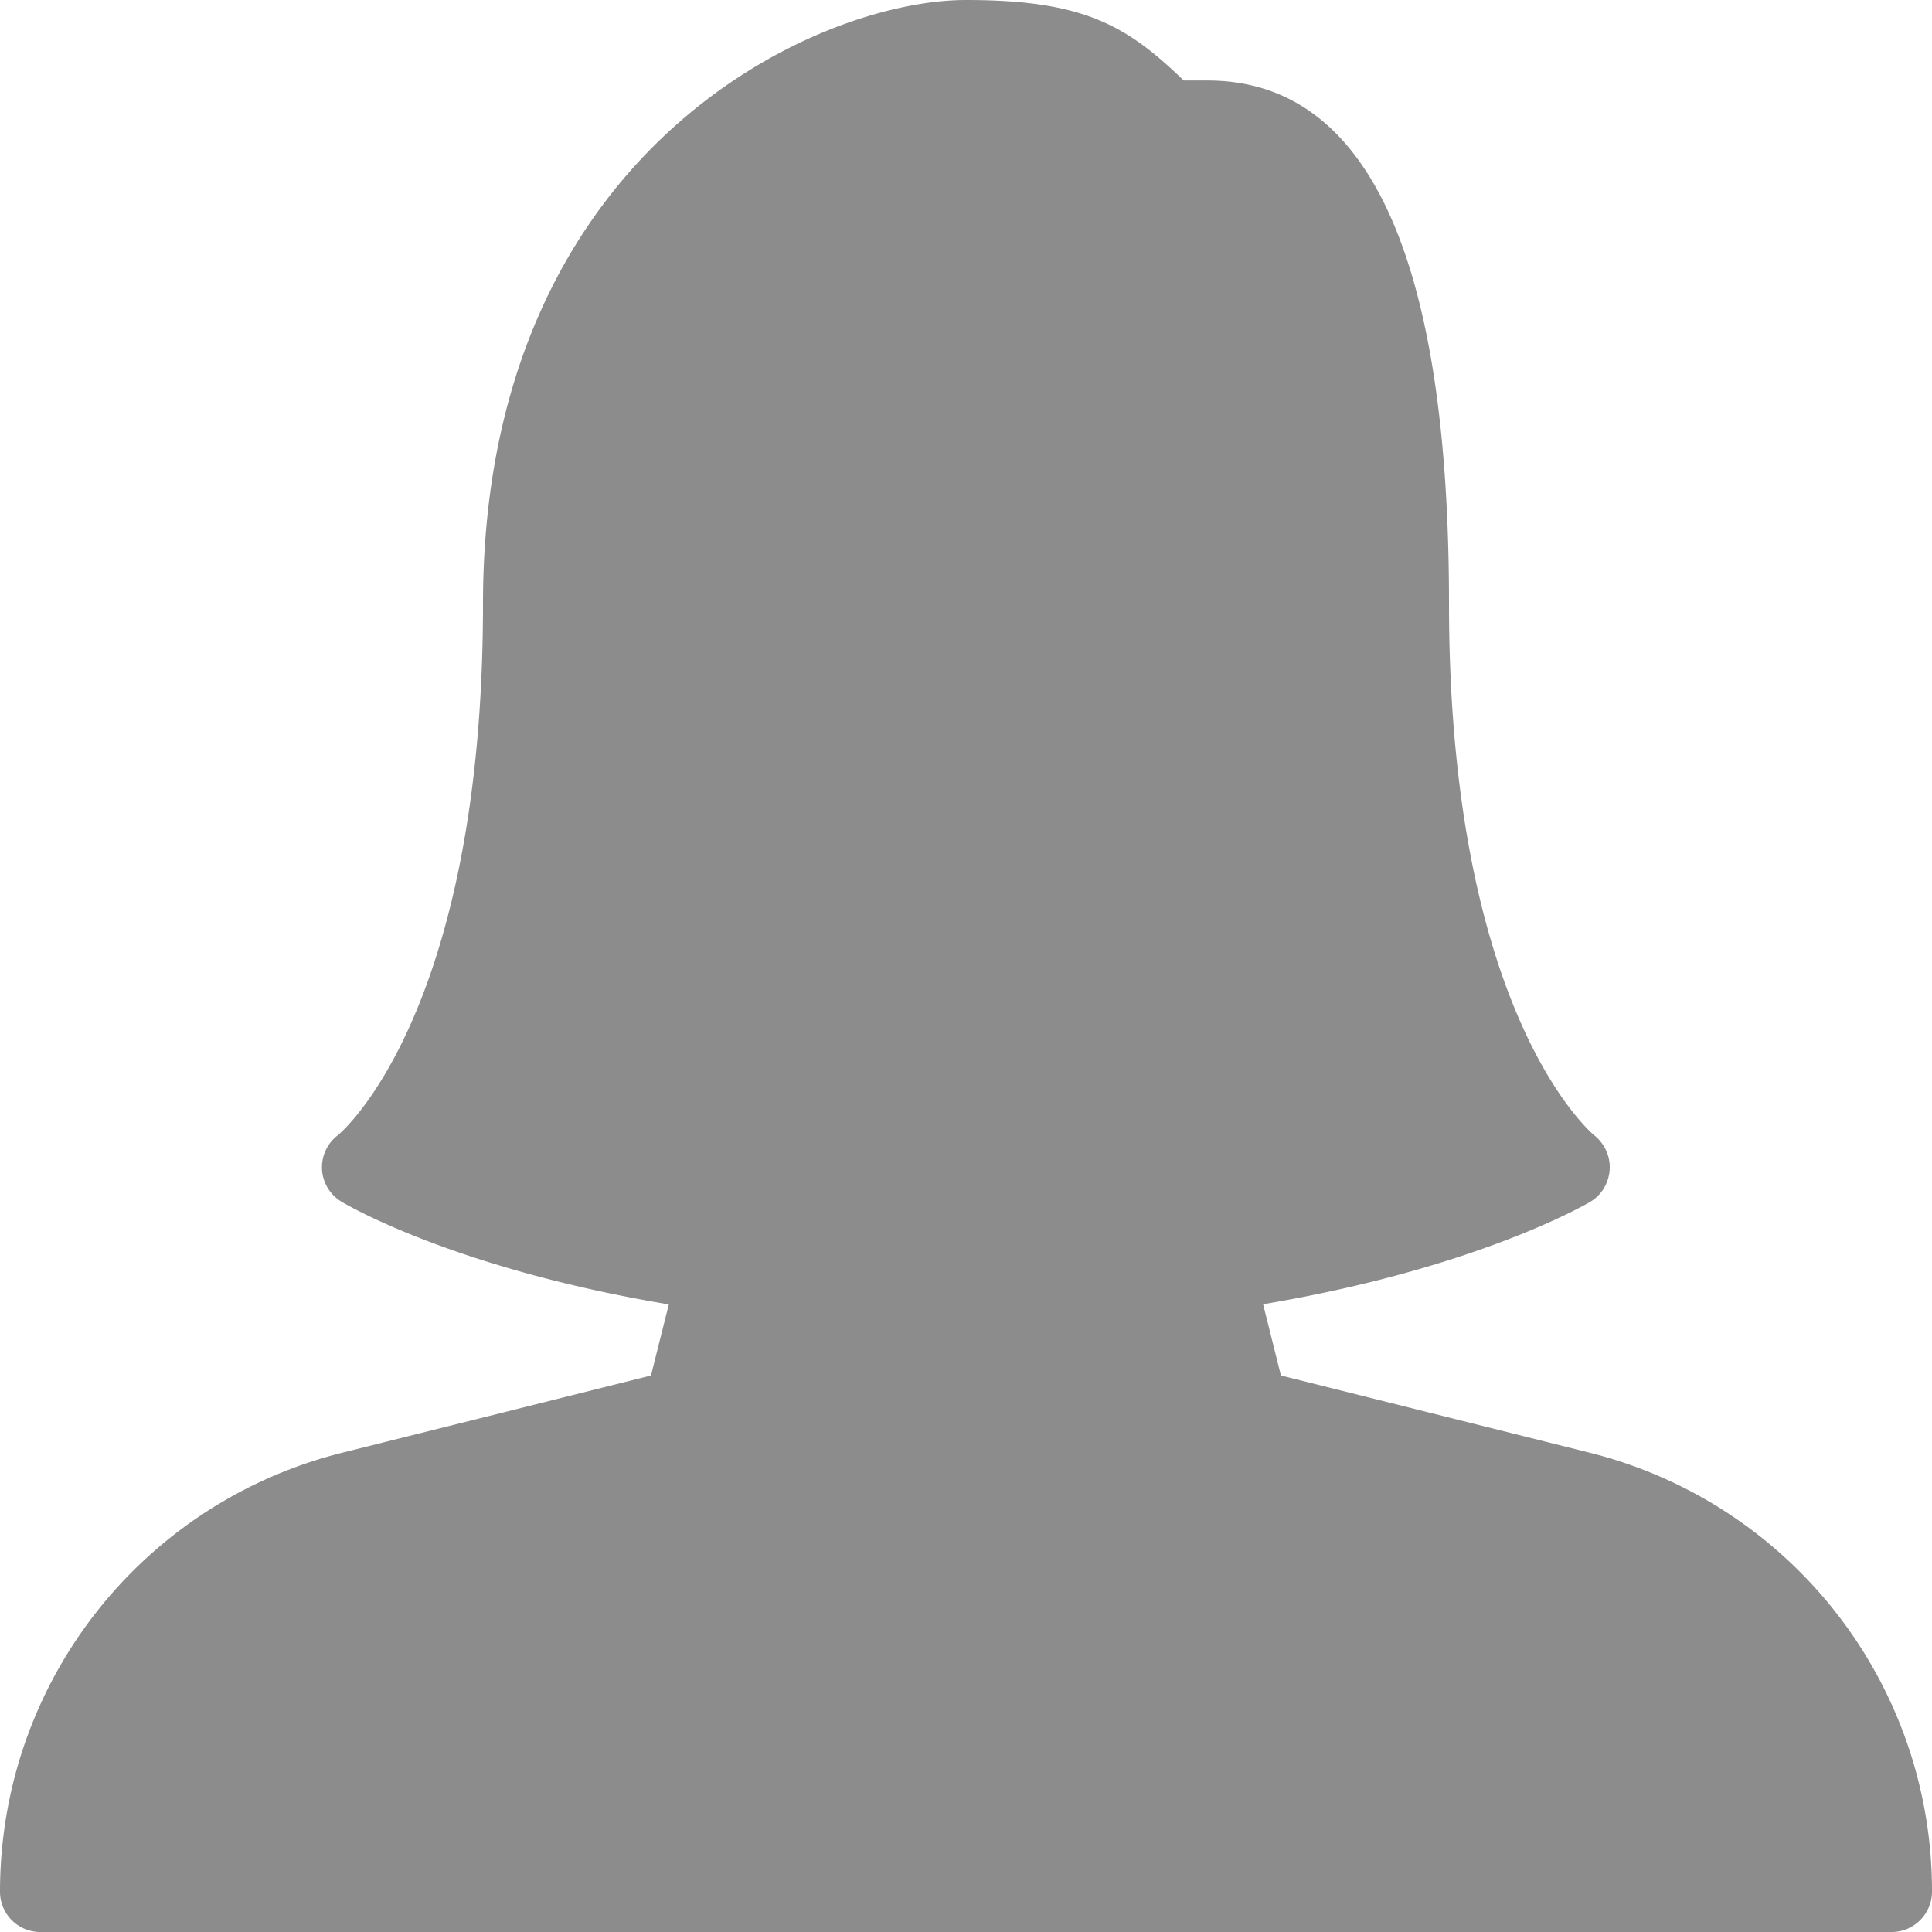 <svg xmlns="http://www.w3.org/2000/svg" version="1.1" xmlns:xlink="http://www.w3.org/1999/xlink" width="512" height="512" x="0" y="0" viewBox="0 0 512 512" style="enable-background:new 0 0 512 512" xml:space="preserve" class=""><g><path d="m421.184 384.96-81.728-20.437-4.715-18.88c56.384-9.493 85.397-26.389 86.677-27.136 3.029-1.771 4.907-4.992 5.163-8.491.235-3.499-1.323-6.933-4.075-9.131C422.123 300.587 384 269.099 384 160c0-92.011-21.525-138.667-64-138.667h-6.293C298.389 6.528 286.891 0 256 0c-40.085 0-128 40.299-128 160 0 109.099-38.123 140.587-38.4 140.8a10.703 10.703 0 0 0-4.267 9.067 10.66 10.66 0 0 0 5.163 8.597c1.28.768 30.016 17.749 86.741 27.221l-4.715 18.837-81.727 20.438C37.333 398.336 0 446.165 0 501.333 0 507.221 4.779 512 10.667 512h490.667c5.888 0 10.667-4.821 10.667-10.709a119.728 119.728 0 0 0-90.817-116.331z" fill="#000000" opacity="0.451" data-original="#000000" class=""></path></g></svg>